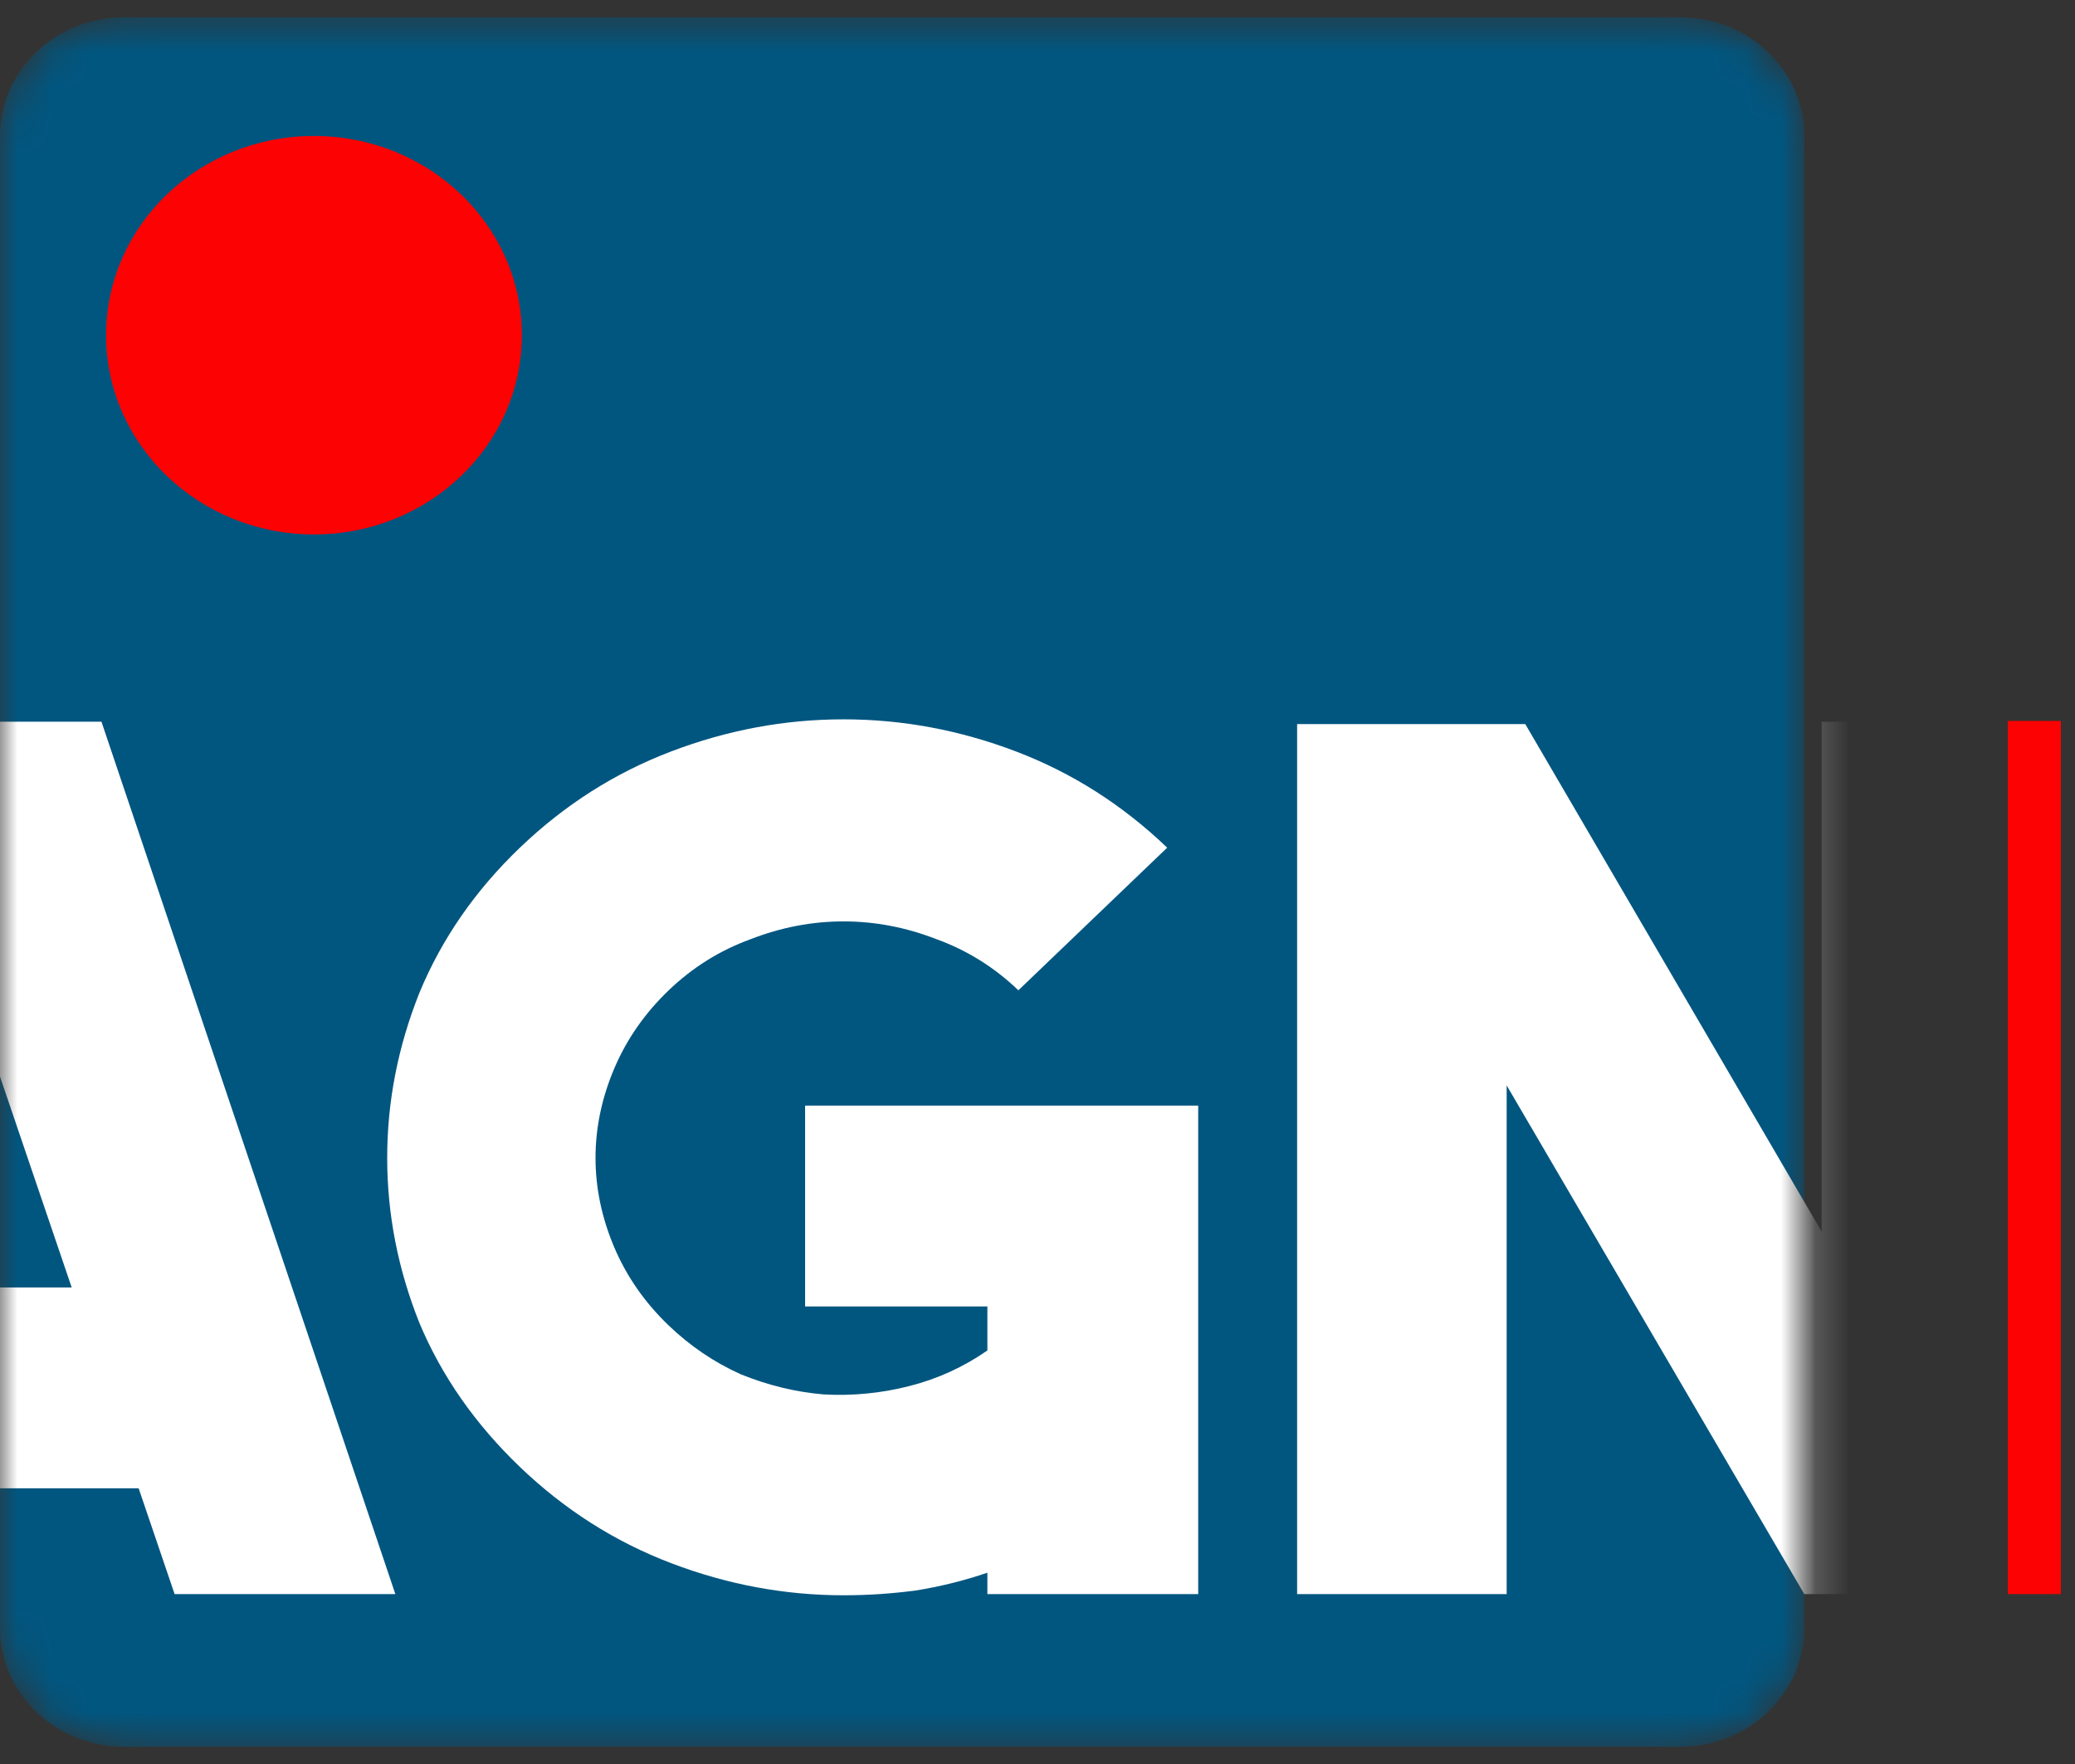 <svg width="60" height="51" viewBox="0 0 60 51" fill="none" xmlns="http://www.w3.org/2000/svg">
<rect x="0" y="0" width="60" height="51" fill="#333333" stroke="none"/>
<path fill-rule="evenodd" clip-rule="evenodd" d="M58.057 46.088V20.843H59.591V46.088H58.057Z" fill="#FD0202"/>
<mask id="mask0_477_63" style="mask-type:luminance" maskUnits="userSpaceOnUse" x="0" y="0" width="53" height="51">
<path d="M48.593 0.5H3.581C1.603 0.5 0 2.036 0 3.931V47.069C0 48.964 1.603 50.5 3.581 50.5H48.593C50.571 50.5 52.174 48.964 52.174 47.069V3.931C52.174 2.036 50.571 0.5 48.593 0.5Z" fill="white"/>
</mask>
<g mask="url(#mask0_477_63)">
<path d="M48.593 0.5H3.581C1.603 0.5 0 2.036 0 3.931V47.069C0 48.964 1.603 50.5 3.581 50.5H48.593C50.571 50.5 52.174 48.964 52.174 47.069V3.931C52.174 2.036 50.571 0.5 48.593 0.5Z" fill="#015680"/>
<path d="M9.079 15.451C12.398 15.451 15.089 12.873 15.089 9.691C15.089 6.51 12.398 3.932 9.079 3.932C5.759 3.932 3.068 6.51 3.068 9.691C3.068 12.873 5.759 15.451 9.079 15.451Z" fill="#FD0202"/>
<path d="M5.049 46.088L4.009 43.029H-4.274L-5.349 46.088H-11.768L-2.803 20.866H2.934L11.432 46.088H5.049ZM-2.194 37.222H2.073L-0.007 31.106L-2.194 37.222ZM34.647 31.965V46.088H28.551V45.469C27.882 45.698 27.189 45.87 26.471 45.985C25.778 46.076 25.085 46.122 24.392 46.122C22.695 46.122 21.033 45.813 19.408 45.194C17.782 44.576 16.324 43.648 15.033 42.411C13.742 41.174 12.774 39.788 12.129 38.253C11.507 36.696 11.196 35.103 11.196 33.477C11.196 31.85 11.507 30.258 12.129 28.7C12.774 27.142 13.742 25.745 15.033 24.508C16.324 23.271 17.782 22.343 19.408 21.725C21.033 21.106 22.695 20.797 24.392 20.797C26.089 20.797 27.75 21.106 29.376 21.725C31.001 22.343 32.459 23.271 33.75 24.508L29.447 28.631C28.754 27.967 27.966 27.475 27.081 27.154C26.197 26.81 25.3 26.639 24.392 26.639C23.483 26.639 22.587 26.81 21.703 27.154C20.818 27.475 20.029 27.967 19.336 28.631C18.643 29.296 18.117 30.052 17.758 30.9C17.4 31.747 17.22 32.606 17.22 33.477C17.22 34.347 17.4 35.206 17.758 36.054C18.117 36.902 18.643 37.657 19.336 38.322C19.957 38.917 20.651 39.387 21.416 39.731C22.204 40.052 23.005 40.246 23.818 40.315C24.655 40.361 25.479 40.281 26.292 40.074C27.105 39.868 27.858 39.525 28.551 39.044V37.772H23.28V31.965H34.647ZM52.674 20.866H58.734V46.088H52.172L43.566 31.381V46.088H37.507V20.934H44.104L52.674 35.607V20.866Z" fill="white"/>
</g>
</svg>

